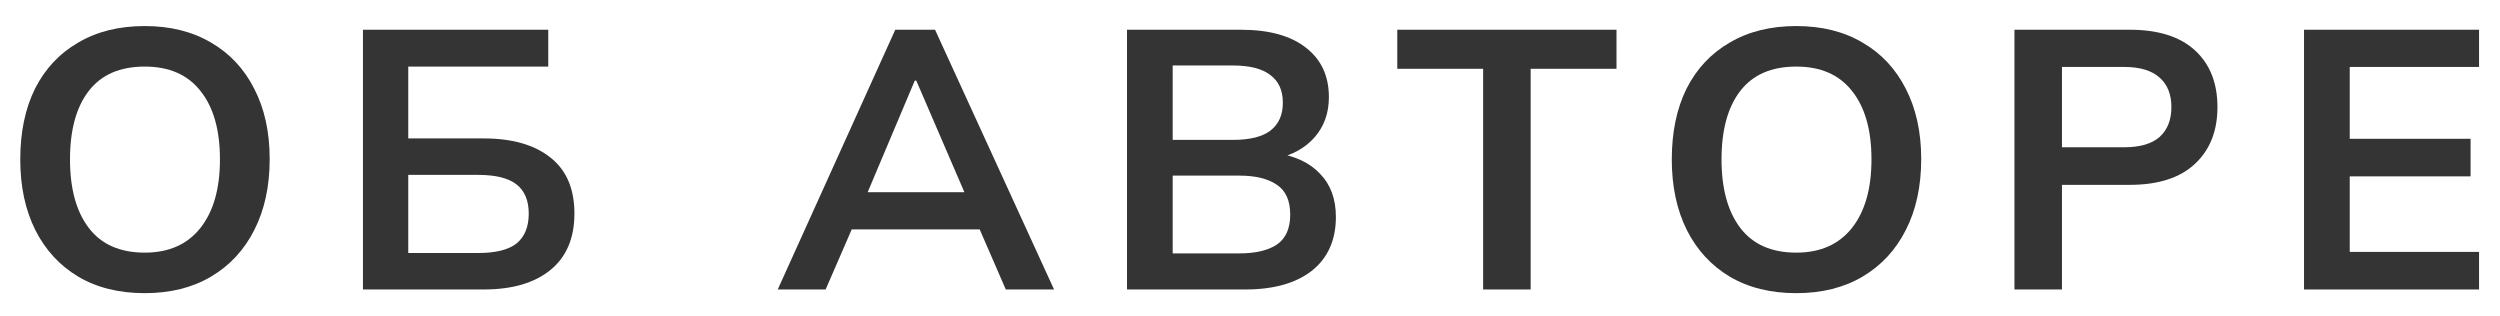 <svg width="95" height="12" viewBox="0 0 95 12" fill="none" xmlns="http://www.w3.org/2000/svg">
<path d="M0.77 6.058C0.77 5.022 0.957 4.126 1.33 3.37C1.713 2.614 2.259 2.031 2.968 1.62C3.677 1.2 4.522 0.99 5.502 0.99C6.473 0.99 7.313 1.2 8.022 1.62C8.731 2.031 9.277 2.614 9.66 3.37C10.052 4.126 10.248 5.017 10.248 6.044C10.248 7.08 10.052 7.981 9.66 8.746C9.277 9.502 8.731 10.09 8.022 10.51C7.313 10.93 6.473 11.14 5.502 11.14C4.522 11.14 3.677 10.93 2.968 10.51C2.268 10.09 1.727 9.502 1.344 8.746C0.961 7.981 0.77 7.085 0.77 6.058ZM2.66 6.058C2.66 7.169 2.898 8.037 3.374 8.662C3.85 9.287 4.559 9.6 5.502 9.6C6.417 9.6 7.121 9.287 7.616 8.662C8.111 8.037 8.358 7.169 8.358 6.058C8.358 4.938 8.111 4.07 7.616 3.454C7.131 2.838 6.426 2.53 5.502 2.53C4.559 2.53 3.85 2.838 3.374 3.454C2.898 4.07 2.66 4.938 2.66 6.058Z" fill="#343434"/>
<path d="M13.792 11V1.13H20.834V2.53H15.514V5.26H18.384C19.466 5.26 20.311 5.503 20.918 5.988C21.524 6.464 21.828 7.173 21.828 8.116C21.828 9.049 21.524 9.763 20.918 10.258C20.311 10.753 19.466 11 18.384 11H13.792ZM15.514 9.614H18.174C18.836 9.614 19.322 9.493 19.63 9.25C19.938 8.998 20.092 8.62 20.092 8.116C20.092 7.621 19.938 7.253 19.63 7.01C19.322 6.767 18.836 6.646 18.174 6.646H15.514V9.614Z" fill="#343434"/>
<path d="M29.554 11L34.02 1.13H35.532L40.054 11H38.22L37.016 8.228L37.744 8.718H31.822L32.578 8.228L31.374 11H29.554ZM34.762 3.062L32.788 7.738L32.424 7.304H37.128L36.834 7.738L34.818 3.062H34.762Z" fill="#343434"/>
<path d="M42.826 11V1.13H47.152C48.225 1.13 49.051 1.359 49.63 1.816C50.208 2.264 50.498 2.889 50.498 3.692C50.498 4.289 50.32 4.793 49.966 5.204C49.611 5.615 49.121 5.89 48.496 6.03V5.82C49.214 5.923 49.77 6.184 50.162 6.604C50.563 7.015 50.764 7.561 50.764 8.242C50.764 9.119 50.46 9.801 49.854 10.286C49.247 10.762 48.402 11 47.32 11H42.826ZM44.562 9.628H47.11C47.716 9.628 48.188 9.516 48.524 9.292C48.86 9.059 49.028 8.681 49.028 8.158C49.028 7.626 48.86 7.248 48.524 7.024C48.188 6.791 47.716 6.674 47.11 6.674H44.562V9.628ZM44.562 5.316H46.844C47.488 5.316 47.964 5.199 48.272 4.966C48.589 4.723 48.748 4.369 48.748 3.902C48.748 3.435 48.589 3.085 48.272 2.852C47.964 2.609 47.488 2.488 46.844 2.488H44.562V5.316Z" fill="#343434"/>
<path d="M56.359 11V2.614H53.097V1.13H61.427V2.614H58.165V11H56.359Z" fill="#343434"/>
<path d="M63.528 6.058C63.528 5.022 63.714 4.126 64.088 3.37C64.47 2.614 65.016 2.031 65.726 1.62C66.435 1.2 67.28 0.99 68.26 0.99C69.23 0.99 70.07 1.2 70.78 1.62C71.489 2.031 72.035 2.614 72.418 3.37C72.81 4.126 73.006 5.017 73.006 6.044C73.006 7.08 72.81 7.981 72.418 8.746C72.035 9.502 71.489 10.09 70.78 10.51C70.07 10.93 69.23 11.14 68.26 11.14C67.28 11.14 66.435 10.93 65.726 10.51C65.026 10.09 64.484 9.502 64.102 8.746C63.719 7.981 63.528 7.085 63.528 6.058ZM65.418 6.058C65.418 7.169 65.656 8.037 66.132 8.662C66.608 9.287 67.317 9.6 68.26 9.6C69.174 9.6 69.879 9.287 70.374 8.662C70.868 8.037 71.116 7.169 71.116 6.058C71.116 4.938 70.868 4.07 70.374 3.454C69.888 2.838 69.184 2.53 68.26 2.53C67.317 2.53 66.608 2.838 66.132 3.454C65.656 4.07 65.418 4.938 65.418 6.058Z" fill="#343434"/>
<path d="M76.549 11V1.13H80.931C82.014 1.13 82.84 1.391 83.409 1.914C83.979 2.437 84.263 3.155 84.263 4.07C84.263 4.975 83.979 5.694 83.409 6.226C82.84 6.758 82.014 7.024 80.931 7.024H78.355V11H76.549ZM78.355 5.596H80.721C81.319 5.596 81.767 5.465 82.065 5.204C82.364 4.933 82.513 4.555 82.513 4.07C82.513 3.585 82.364 3.211 82.065 2.95C81.767 2.679 81.319 2.544 80.721 2.544H78.355V5.596Z" fill="#343434"/>
<path d="M87.553 11V1.13H94.204V2.544H89.29V5.274H93.882V6.702H89.29V9.572H94.204V11H87.553Z" fill="#343434"/>
</svg>
